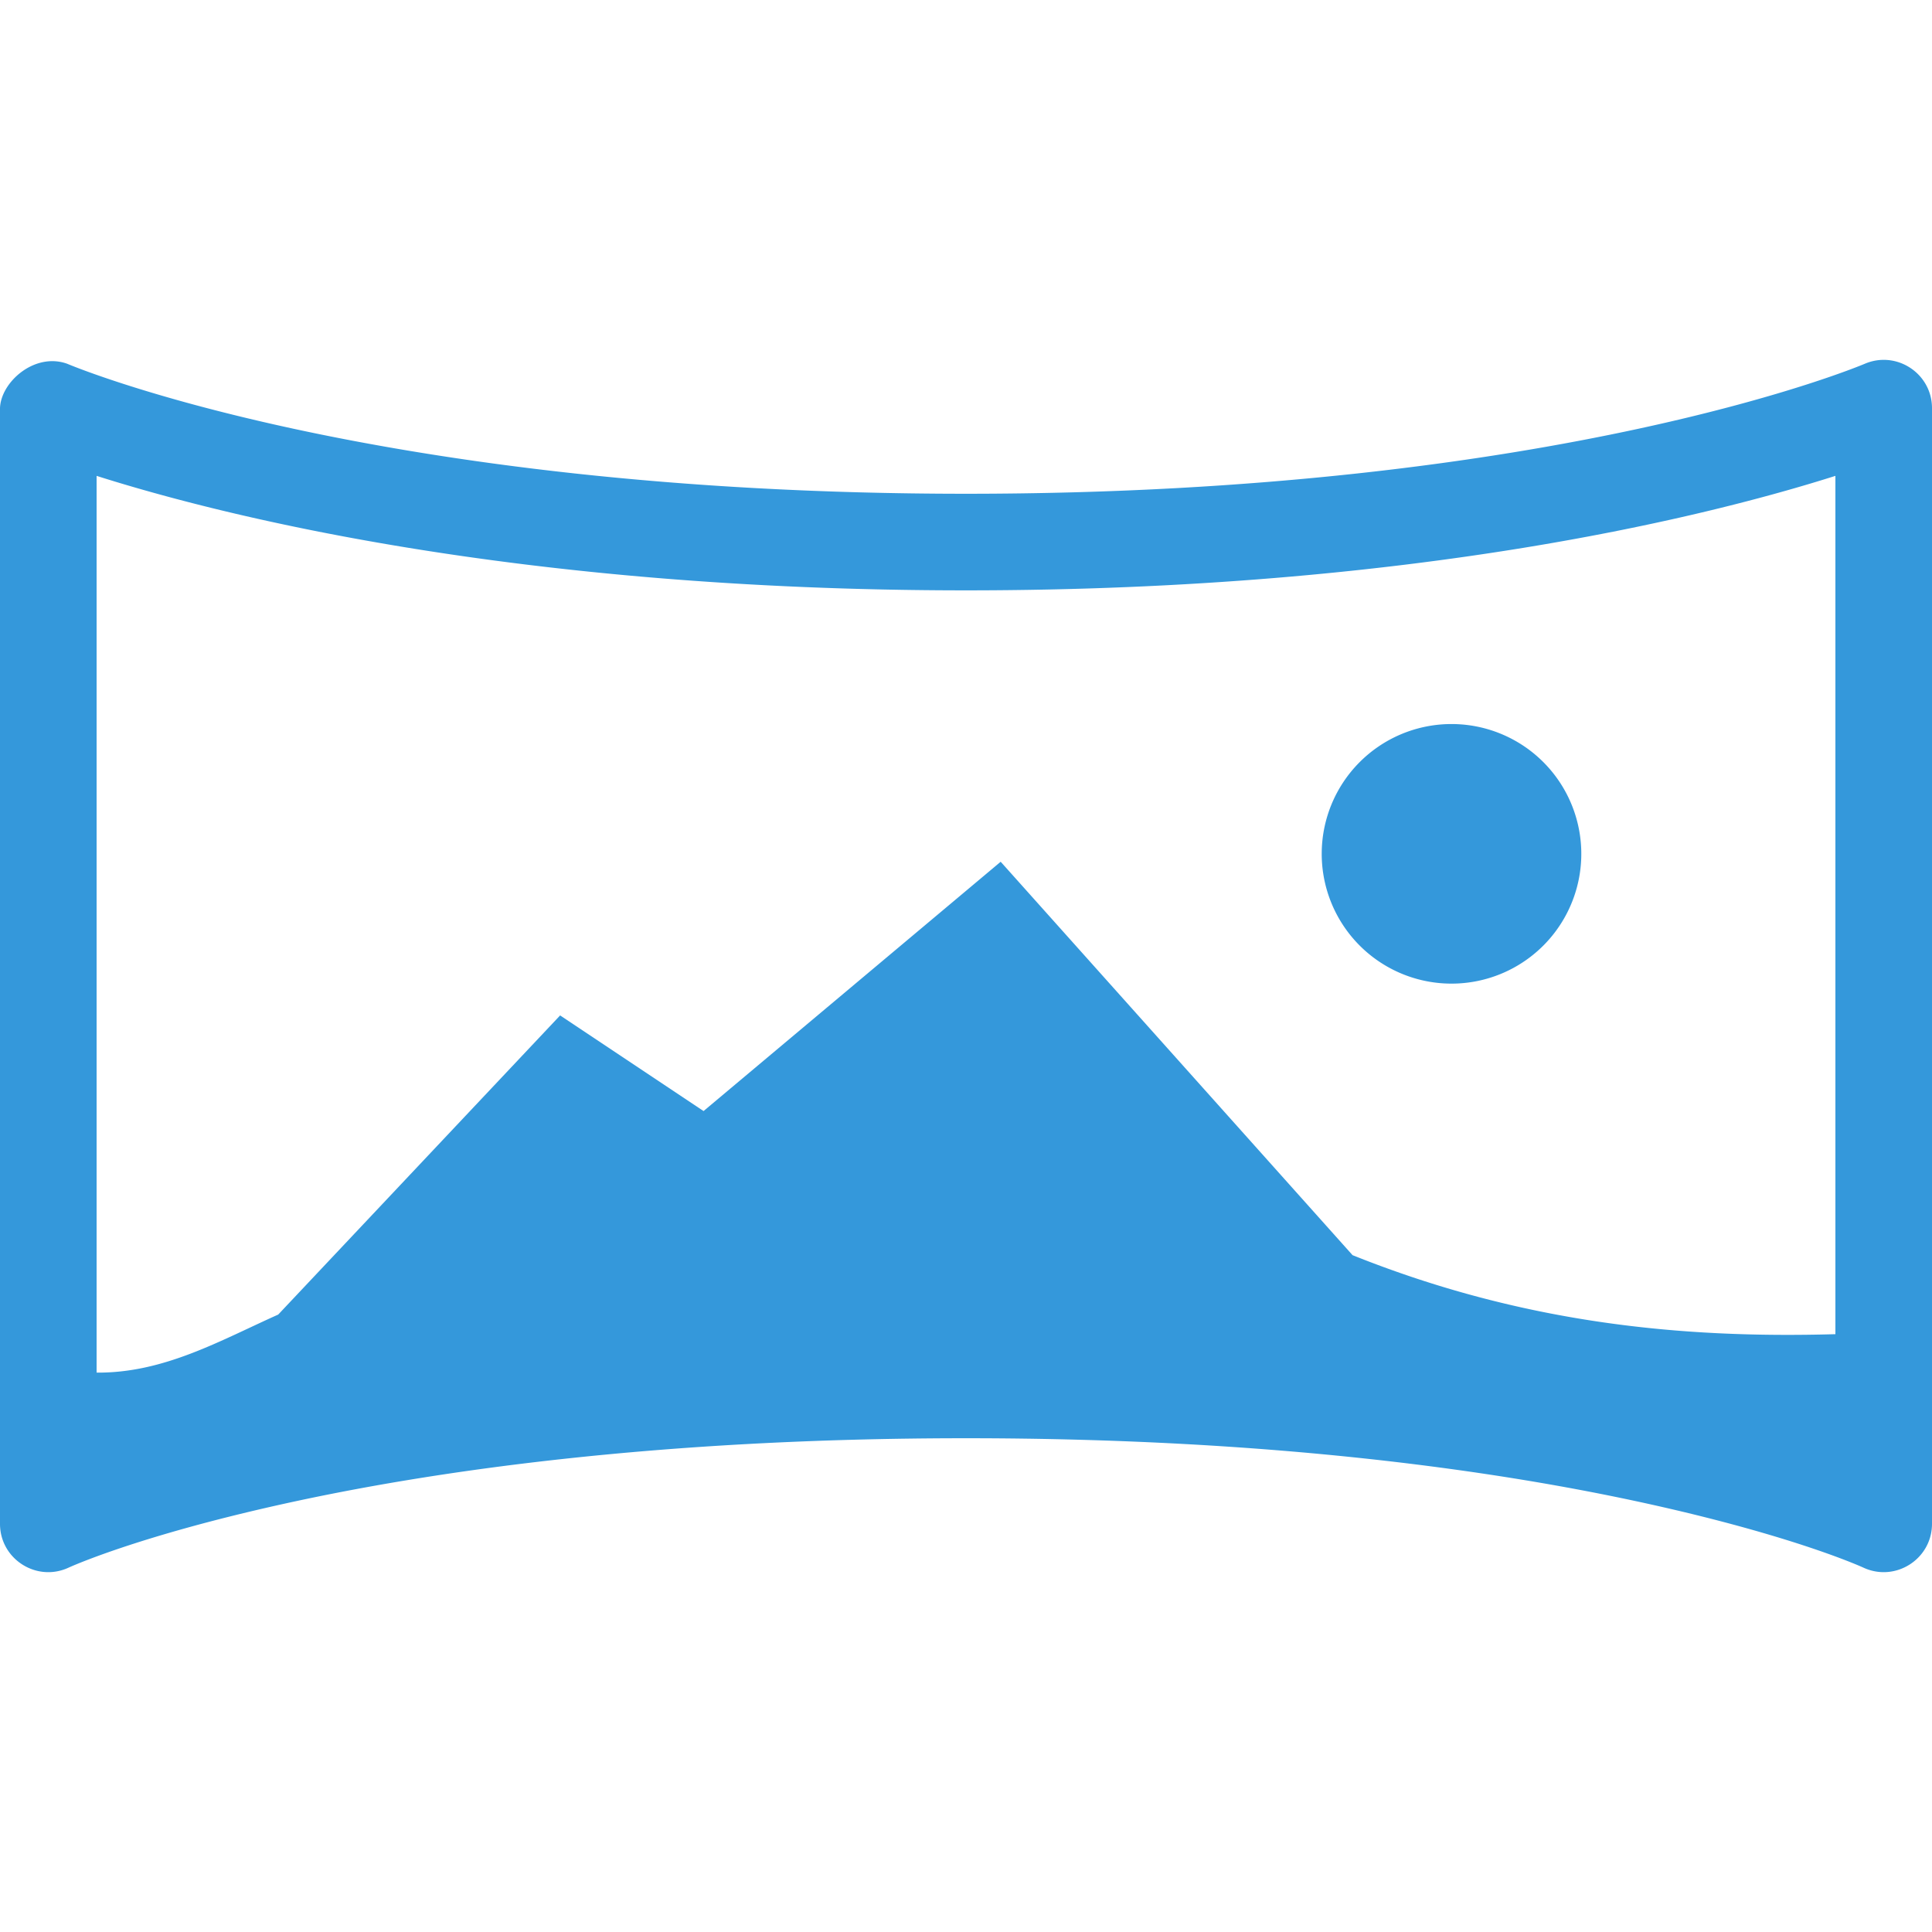 <svg width="25" height="25" viewBox="0 0 100 100" role="img" xmlns="http://www.w3.org/2000/svg">
  <path d="M0 21.127v57.746c0 1.82 1.886 3.03 3.541 2.272 0 0 3.455-1.604 11.104-3.297 7.649-1.693 19.34-3.405 35.355-3.405s27.706 1.712 35.355 3.405c7.65 1.693 11.104 3.297 11.104 3.297 1.655.757 3.54-.451 3.541-2.272V21.127c0-1.79-1.827-2.998-3.475-2.3 0 0-15.746 6.73-46.525 6.73s-46.525-6.73-46.525-6.73c-1.688-.603-3.434.953-3.475 2.3zm5 3.504c6.39 2.027 21.643 5.926 45 5.926s38.61-3.899 45-5.926v44.426c-7.977.228-16.18-.56-24.992-4.09L51.795 44.604 36.416 57.508 28.992 52.558 14.4 68.042c-3.017 1.35-5.923 3.034-9.4 3.004zm70.04 12.846a6.718 6.718 0 0 0-6.628 6.716 6.718 6.718 0 1 0 6.627-6.716z" fill="#3498db"/>
</svg>
